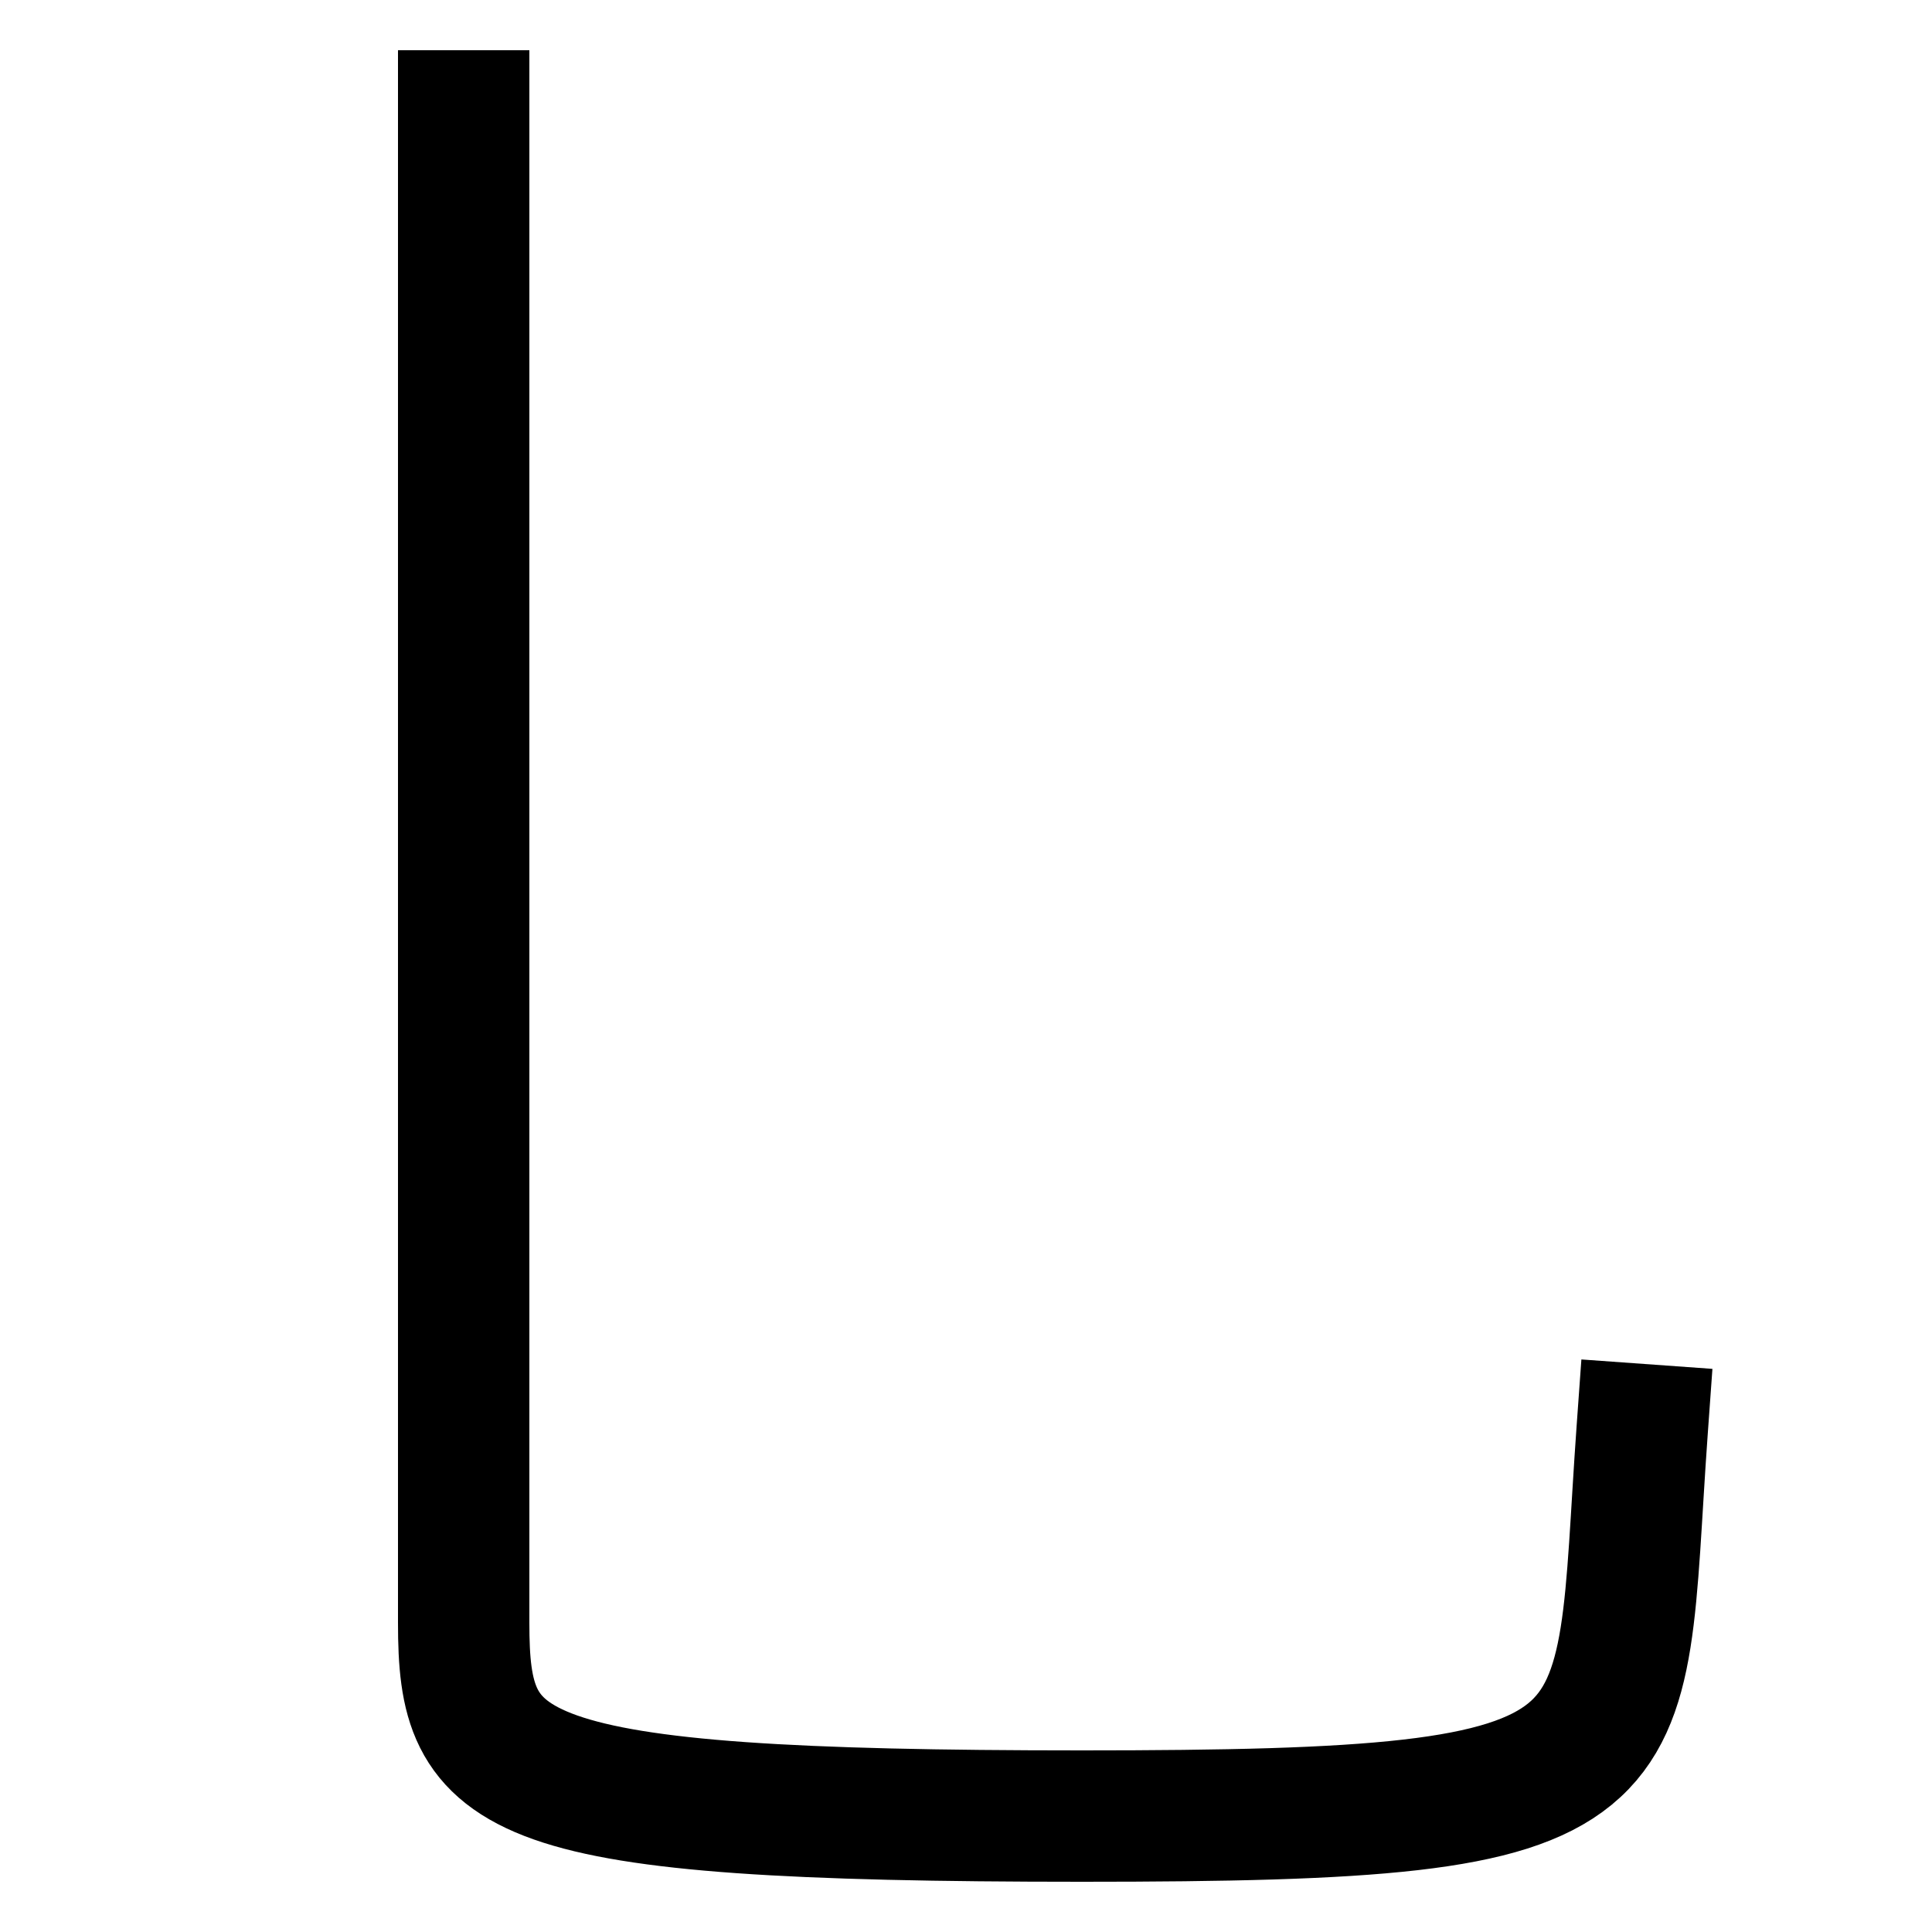 <svg xmlns="http://www.w3.org/2000/svg" viewBox="0 0 1000 1000"><defs><style>.a{fill:none;stroke:#000;stroke-linecap:square;stroke-miterlimit:2;stroke-width:68px;}</style></defs><title>umbrella</title><path class="a" d="M240,60V840c0,80,20,100,320,100s277-19,290-200"/></svg>